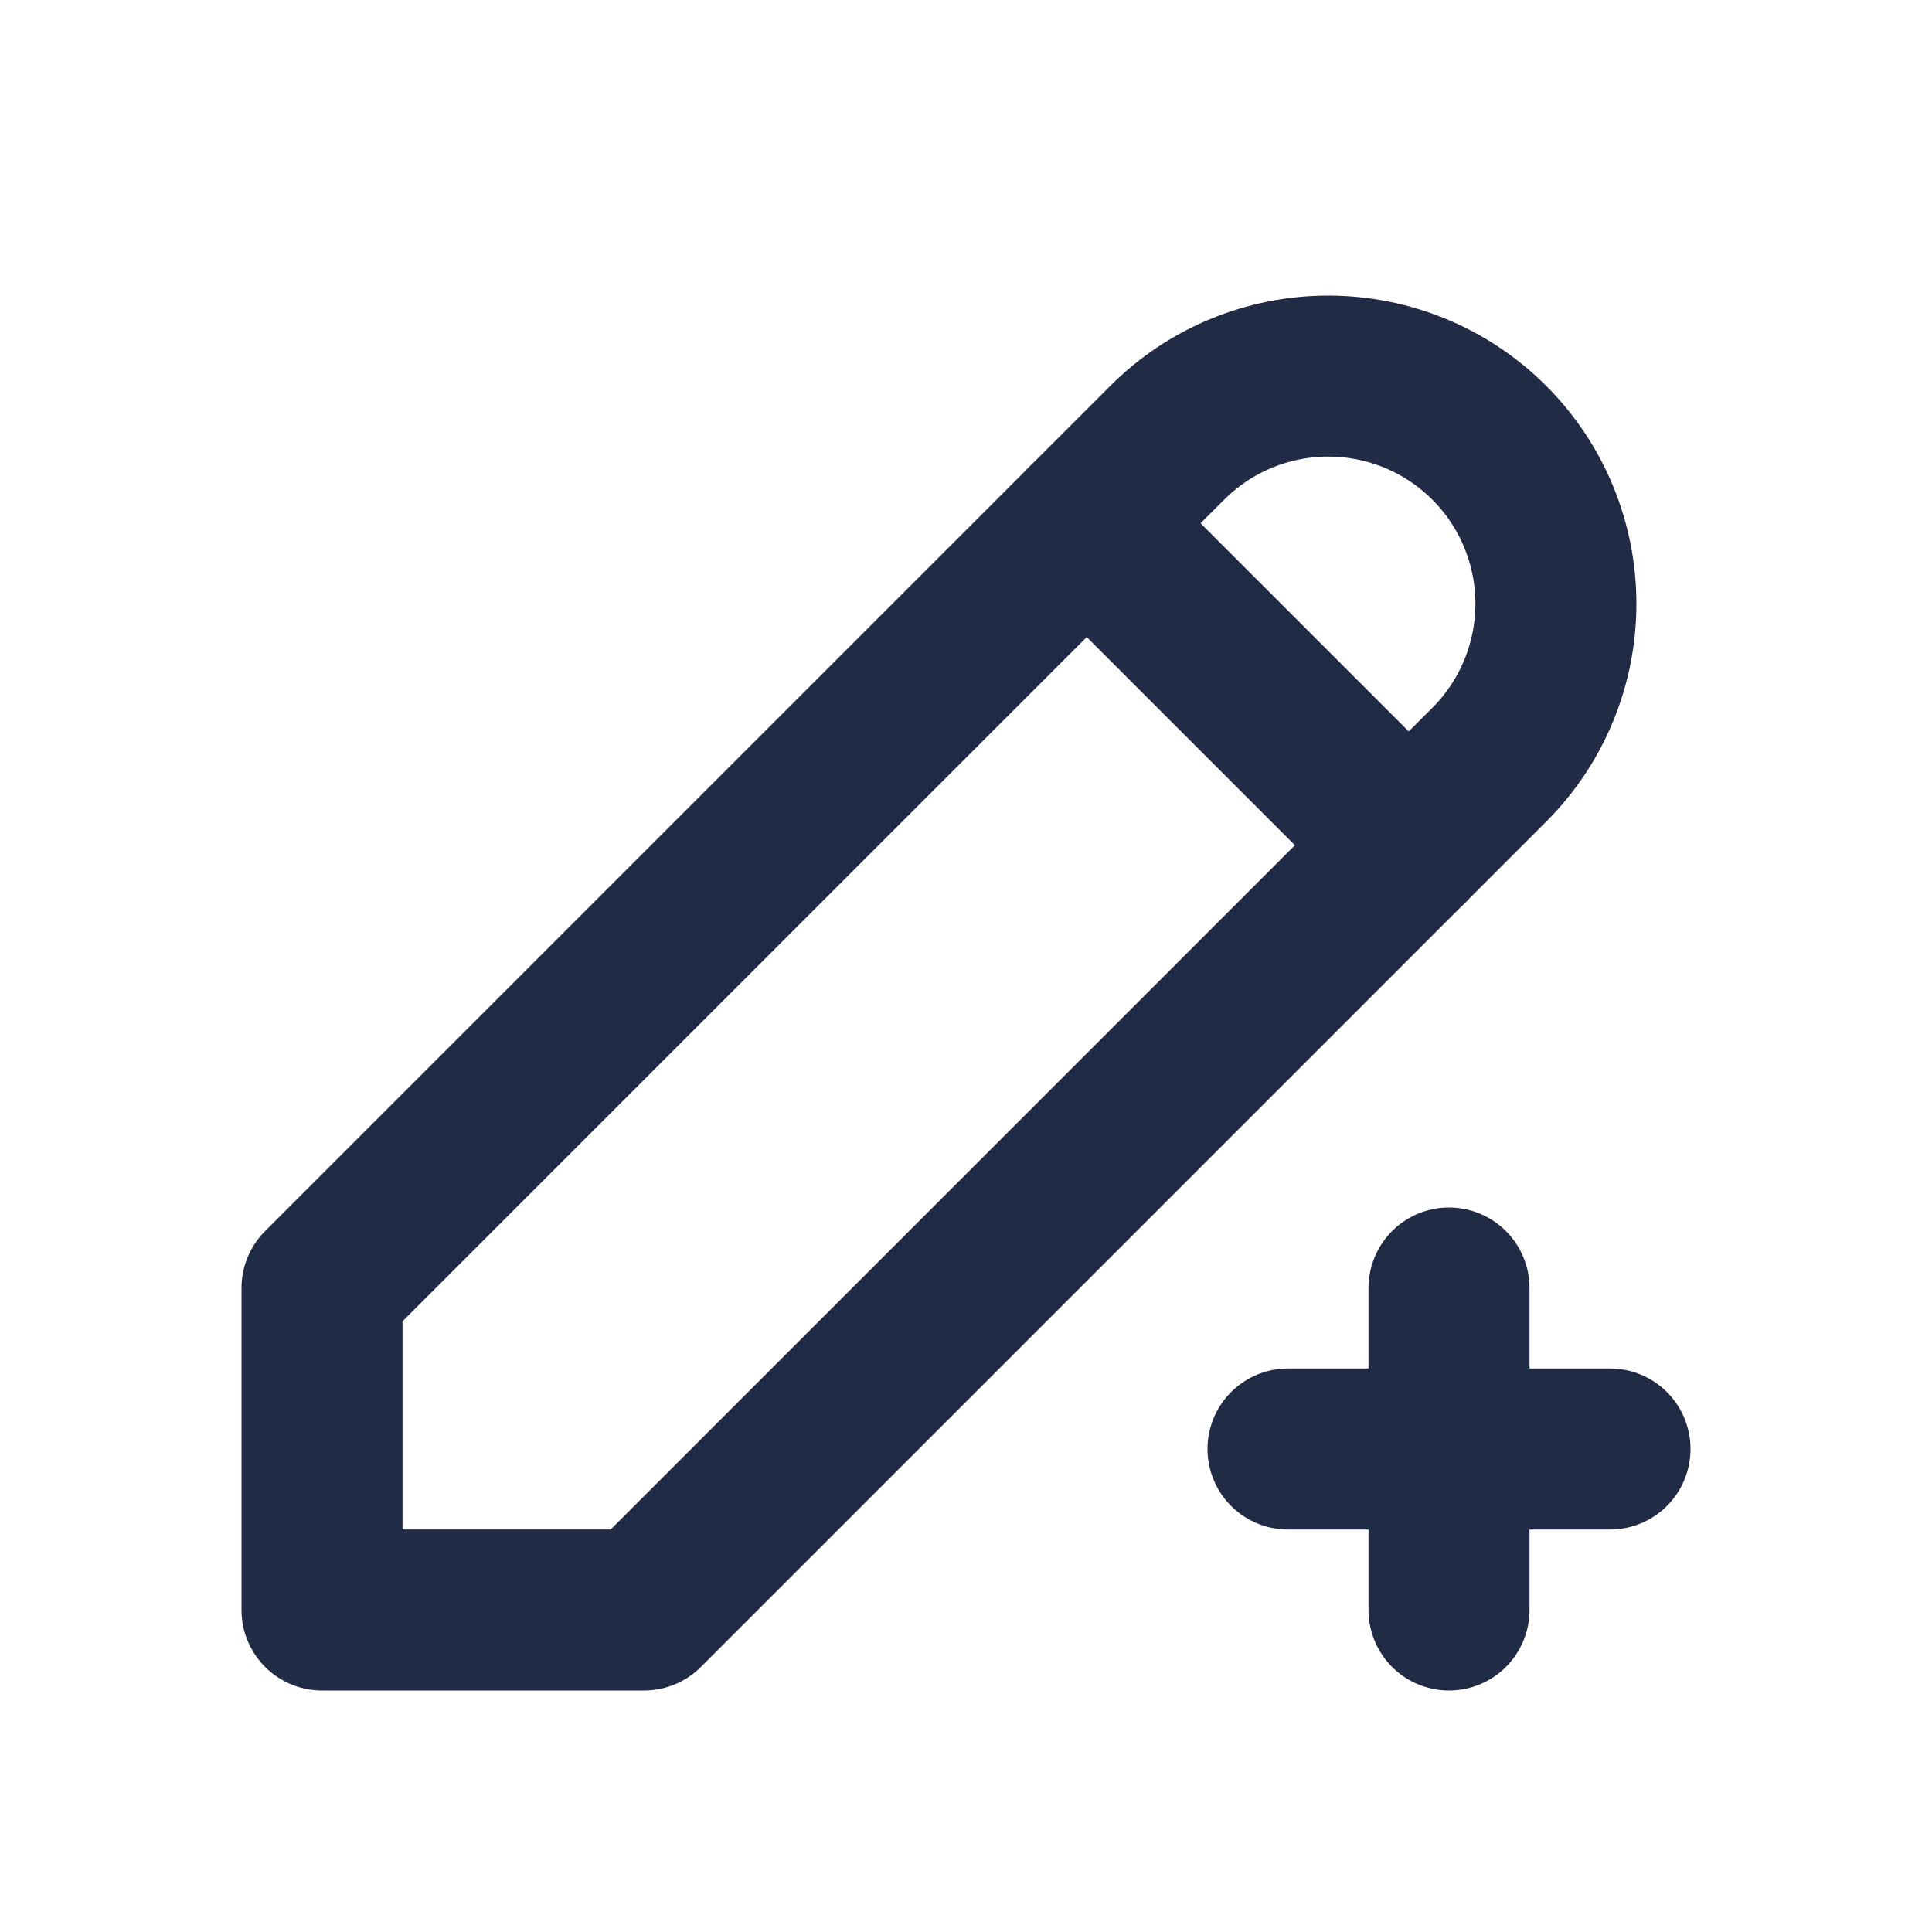 <svg width="24" height="24" viewBox="0 0 24 24" fill="none" xmlns="http://www.w3.org/2000/svg">
<mask id="mask0_311_3275" style="mask-type:alpha" maskUnits="userSpaceOnUse" x="0" y="0" width="24" height="24">
<rect width="24" height="24" fill="white"/>
</mask>
<g mask="url(#mask0_311_3275)">
<path d="M8 20L18.5 9.5C18.763 9.237 18.971 8.926 19.113 8.582C19.255 8.239 19.328 7.871 19.328 7.5C19.328 7.129 19.255 6.761 19.113 6.418C18.971 6.074 18.763 5.763 18.5 5.5C18.237 5.237 17.926 5.029 17.582 4.887C17.239 4.745 16.871 4.672 16.5 4.672C16.129 4.672 15.761 4.745 15.418 4.887C15.074 5.029 14.763 5.237 14.5 5.5L4 16V20H8Z" stroke="#212B46" stroke-width="2" stroke-linecap="round" stroke-linejoin="round"/>
<path d="M13.5 6.5L17.5 10.5" stroke="#212B46" stroke-width="2" stroke-linecap="round" stroke-linejoin="round"/>
<path d="M16 18H20M18 16V20" stroke="#212B46" stroke-width="2" stroke-linecap="round" stroke-linejoin="round"/>
</g>
</svg>
